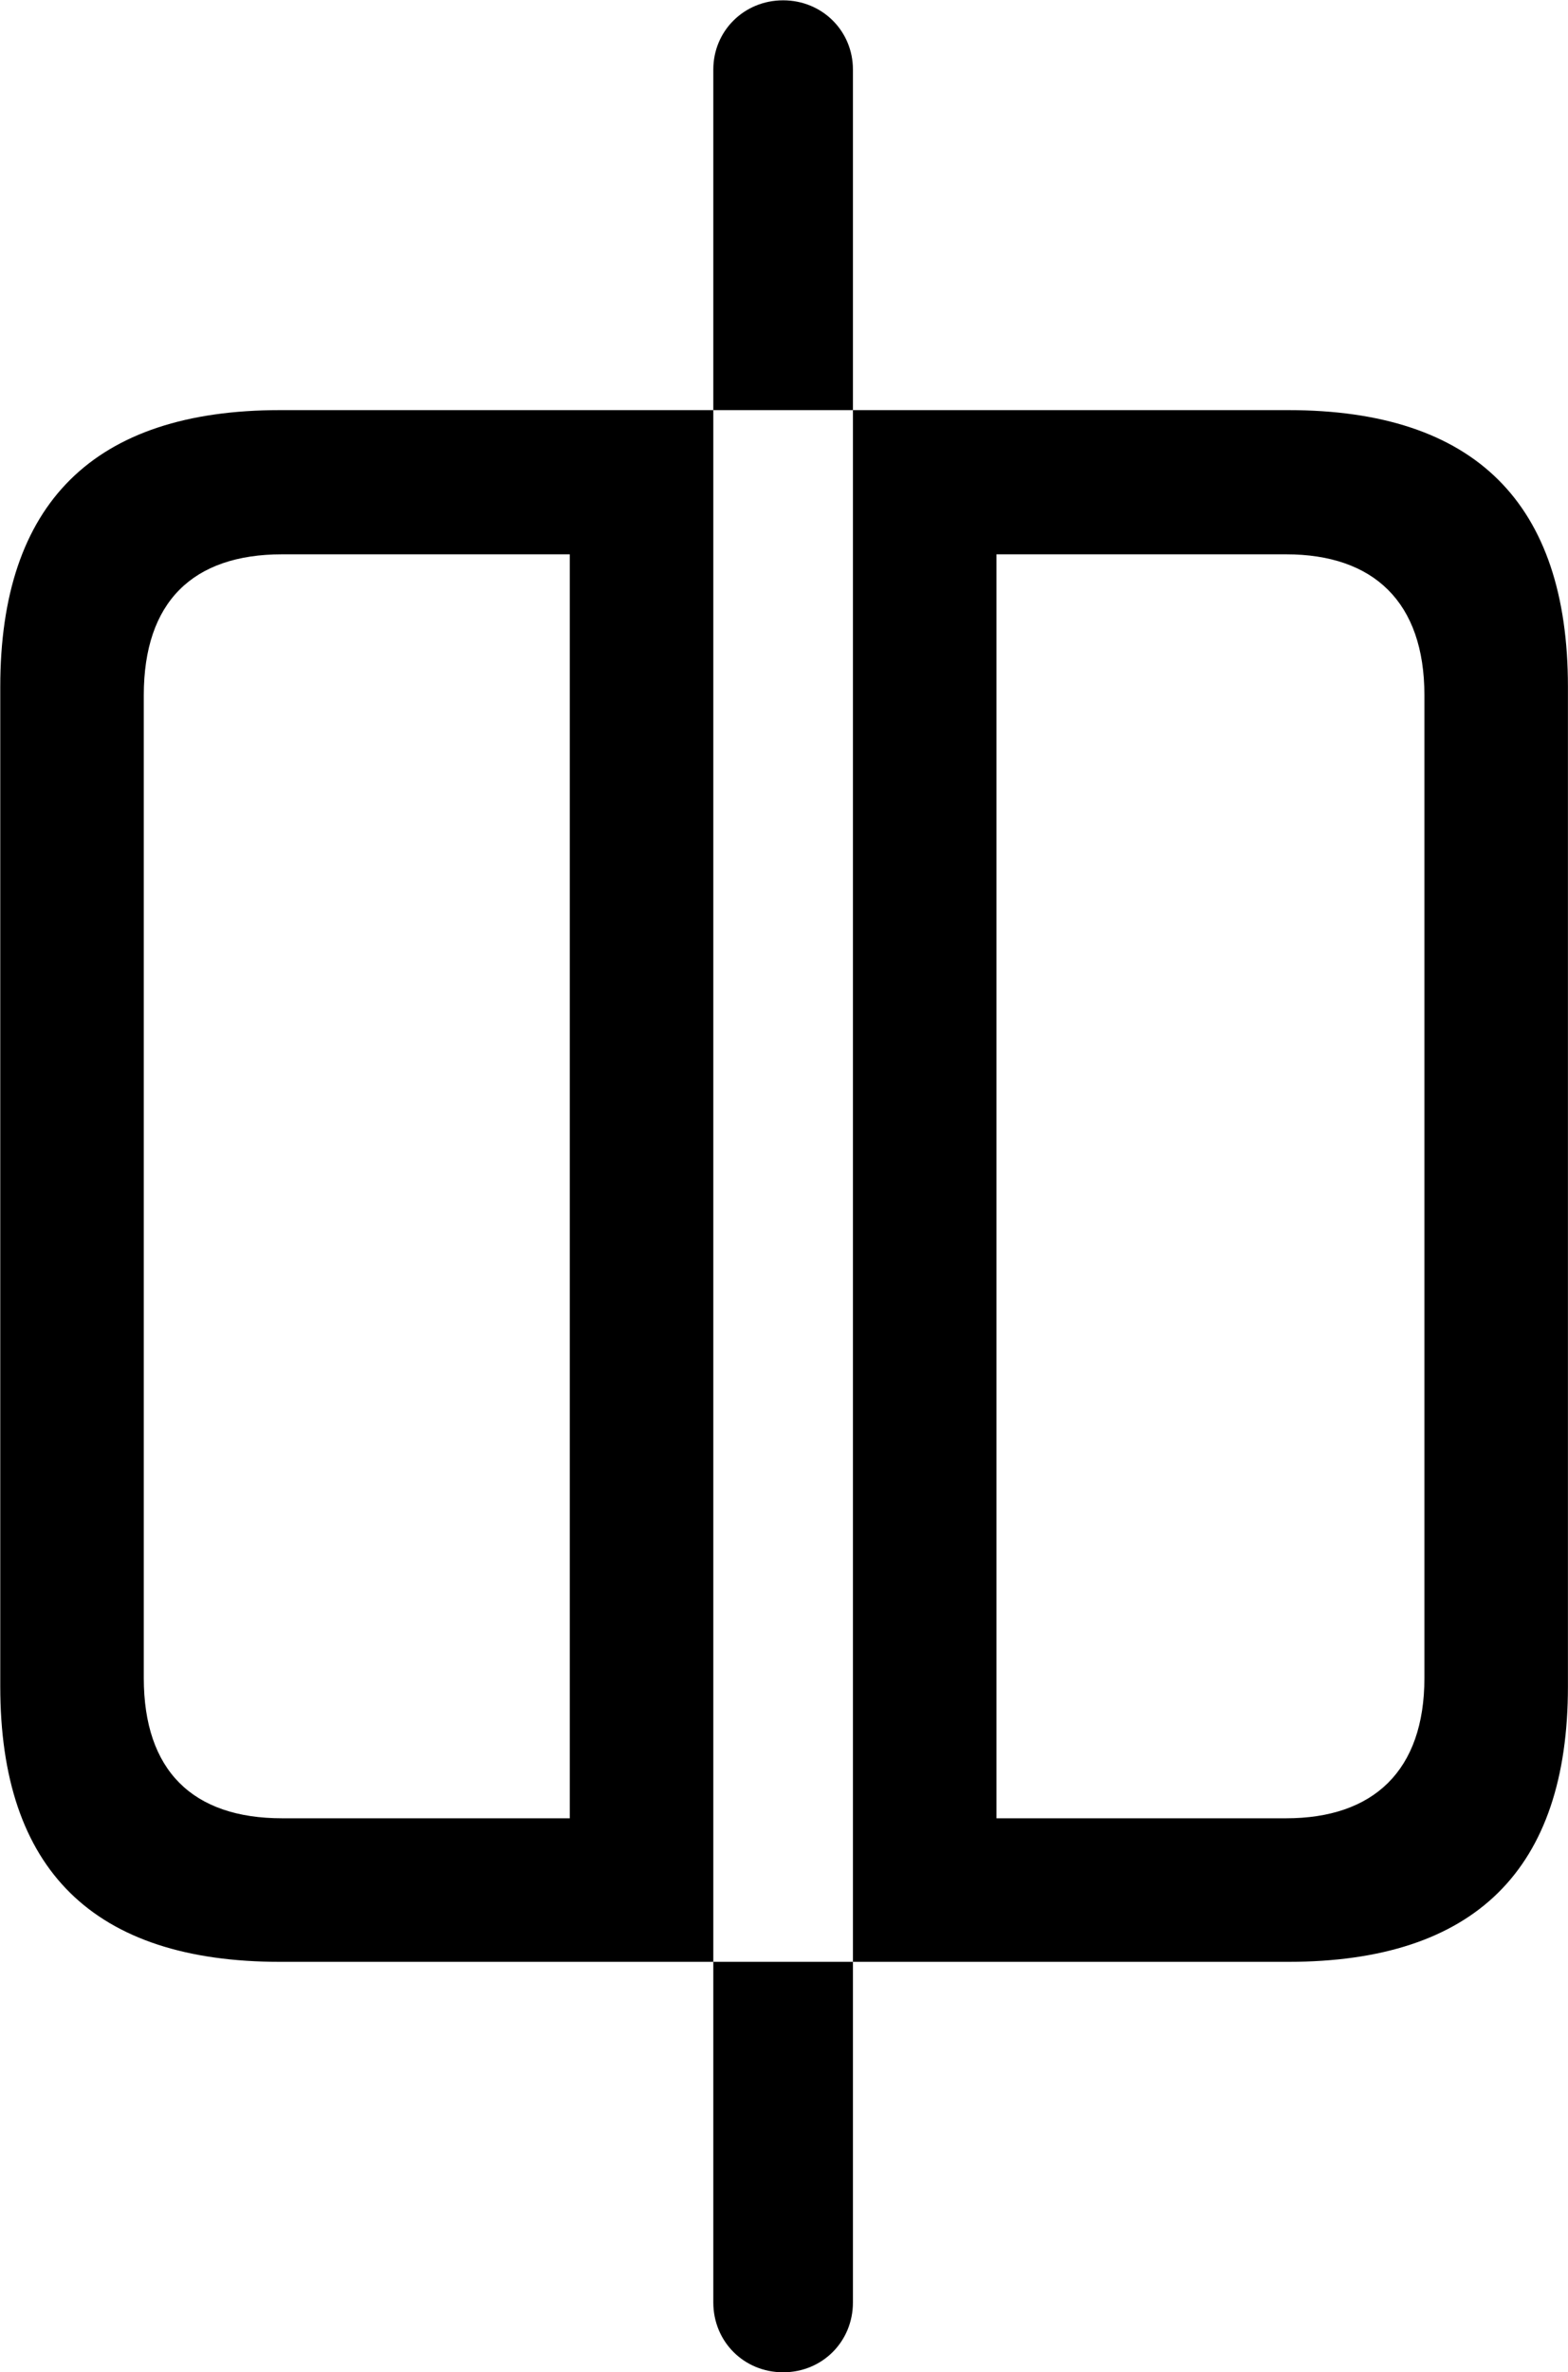 
<svg
    viewBox="0 0 24.035 36.354"
    xmlns="http://www.w3.org/2000/svg"
>
    <path
        fill="inherit"
        d="M12.004 0.005C11.404 0.005 10.934 0.475 10.934 1.065V6.285H13.074V1.065C13.074 0.475 12.604 0.005 12.004 0.005ZM4.294 30.065H10.934V6.285H4.294C1.434 6.285 0.004 7.715 0.004 10.525V25.845C0.004 28.655 1.434 30.065 4.294 30.065ZM19.744 30.065C22.614 30.065 24.034 28.645 24.034 25.845V10.525C24.034 7.715 22.614 6.285 19.744 6.285H13.074V30.065ZM4.324 27.865C2.954 27.865 2.204 27.135 2.204 25.715V10.655C2.204 9.225 2.954 8.495 4.324 8.495H8.734V27.865ZM19.714 27.865H15.274V8.495H19.714C21.054 8.495 21.834 9.225 21.834 10.655V25.715C21.834 27.135 21.054 27.865 19.714 27.865ZM12.004 36.355C12.604 36.355 13.074 35.885 13.074 35.285V30.065H10.934V35.285C10.934 35.885 11.404 36.355 12.004 36.355Z"
        fillRule="evenodd"
        clipRule="evenodd"
    />
</svg>
        